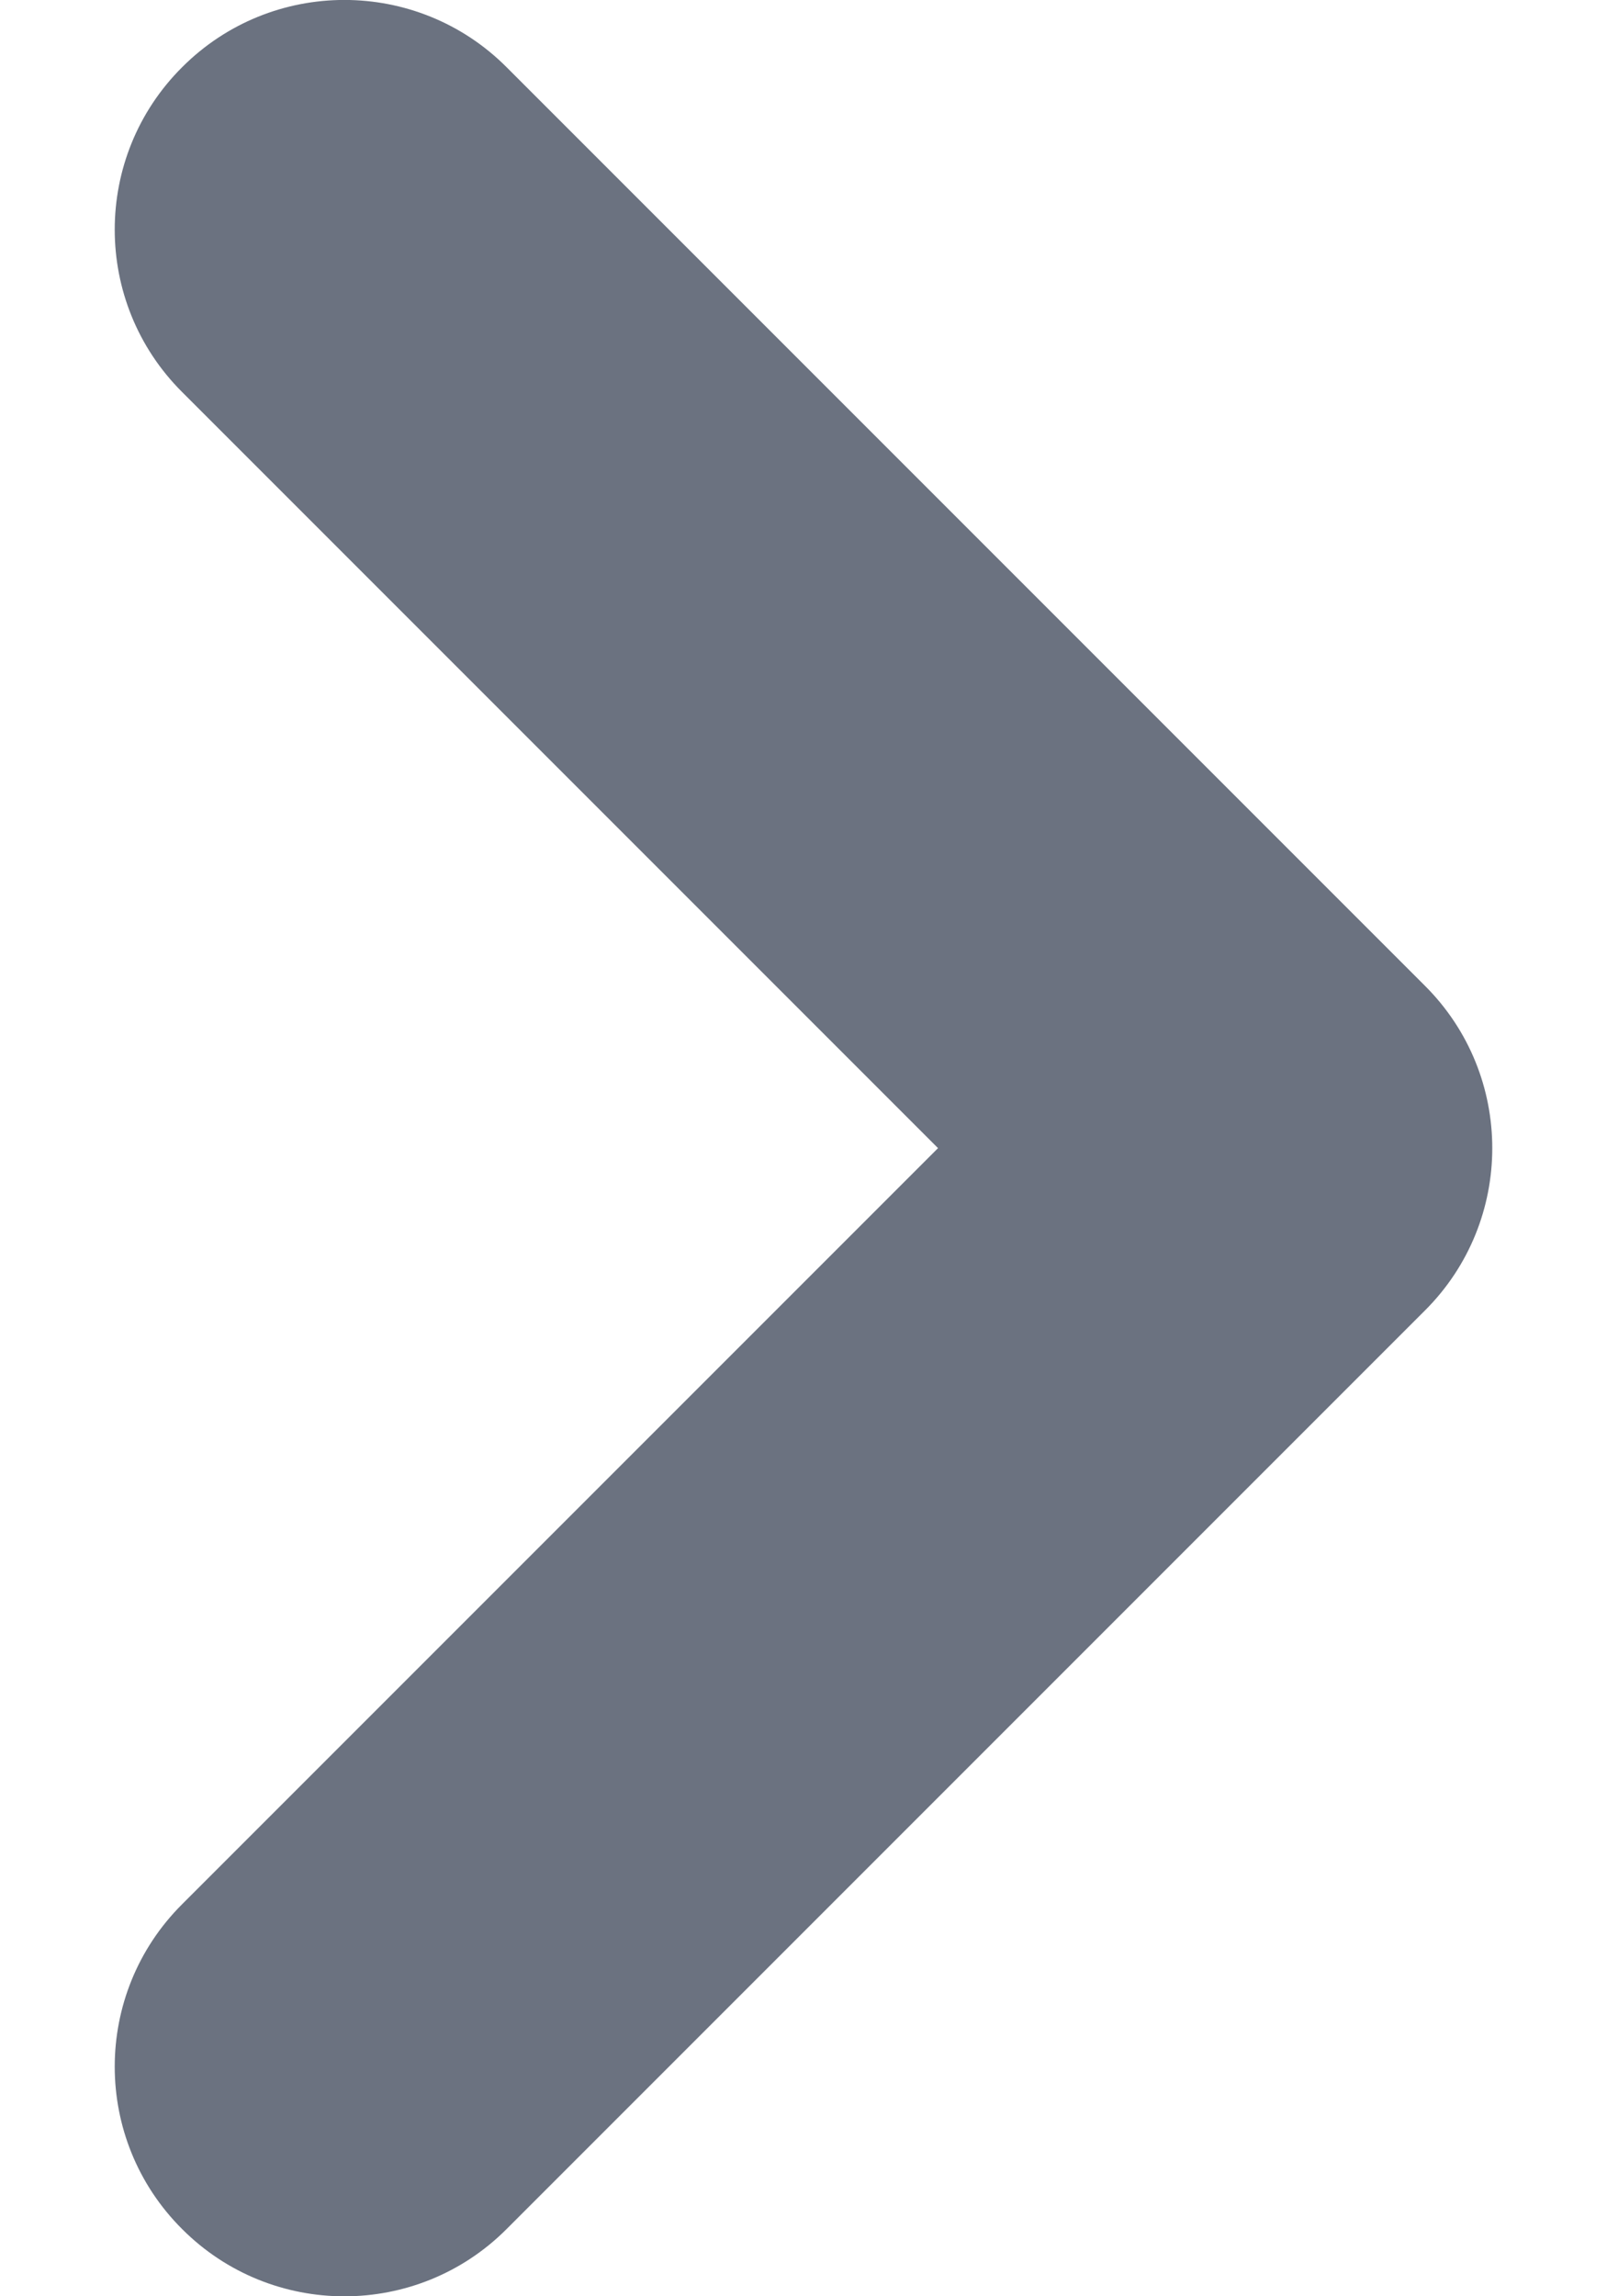 <svg width="7" height="10" viewBox="0 0 7 10" fill="none" xmlns="http://www.w3.org/2000/svg">
<path fill-rule="evenodd" clip-rule="evenodd" d="M0.793 9.707C0.402 9.317 0.402 8.683 0.793 8.293L4.086 5L0.793 1.707C0.402 1.317 0.402 0.683 0.793 0.293C1.183 -0.098 1.817 -0.098 2.207 0.293L6.207 4.293C6.598 4.683 6.598 5.317 6.207 5.707L2.207 9.707C1.817 10.098 1.183 10.098 0.793 9.707Z" fill="#6B7280"/>
</svg>
